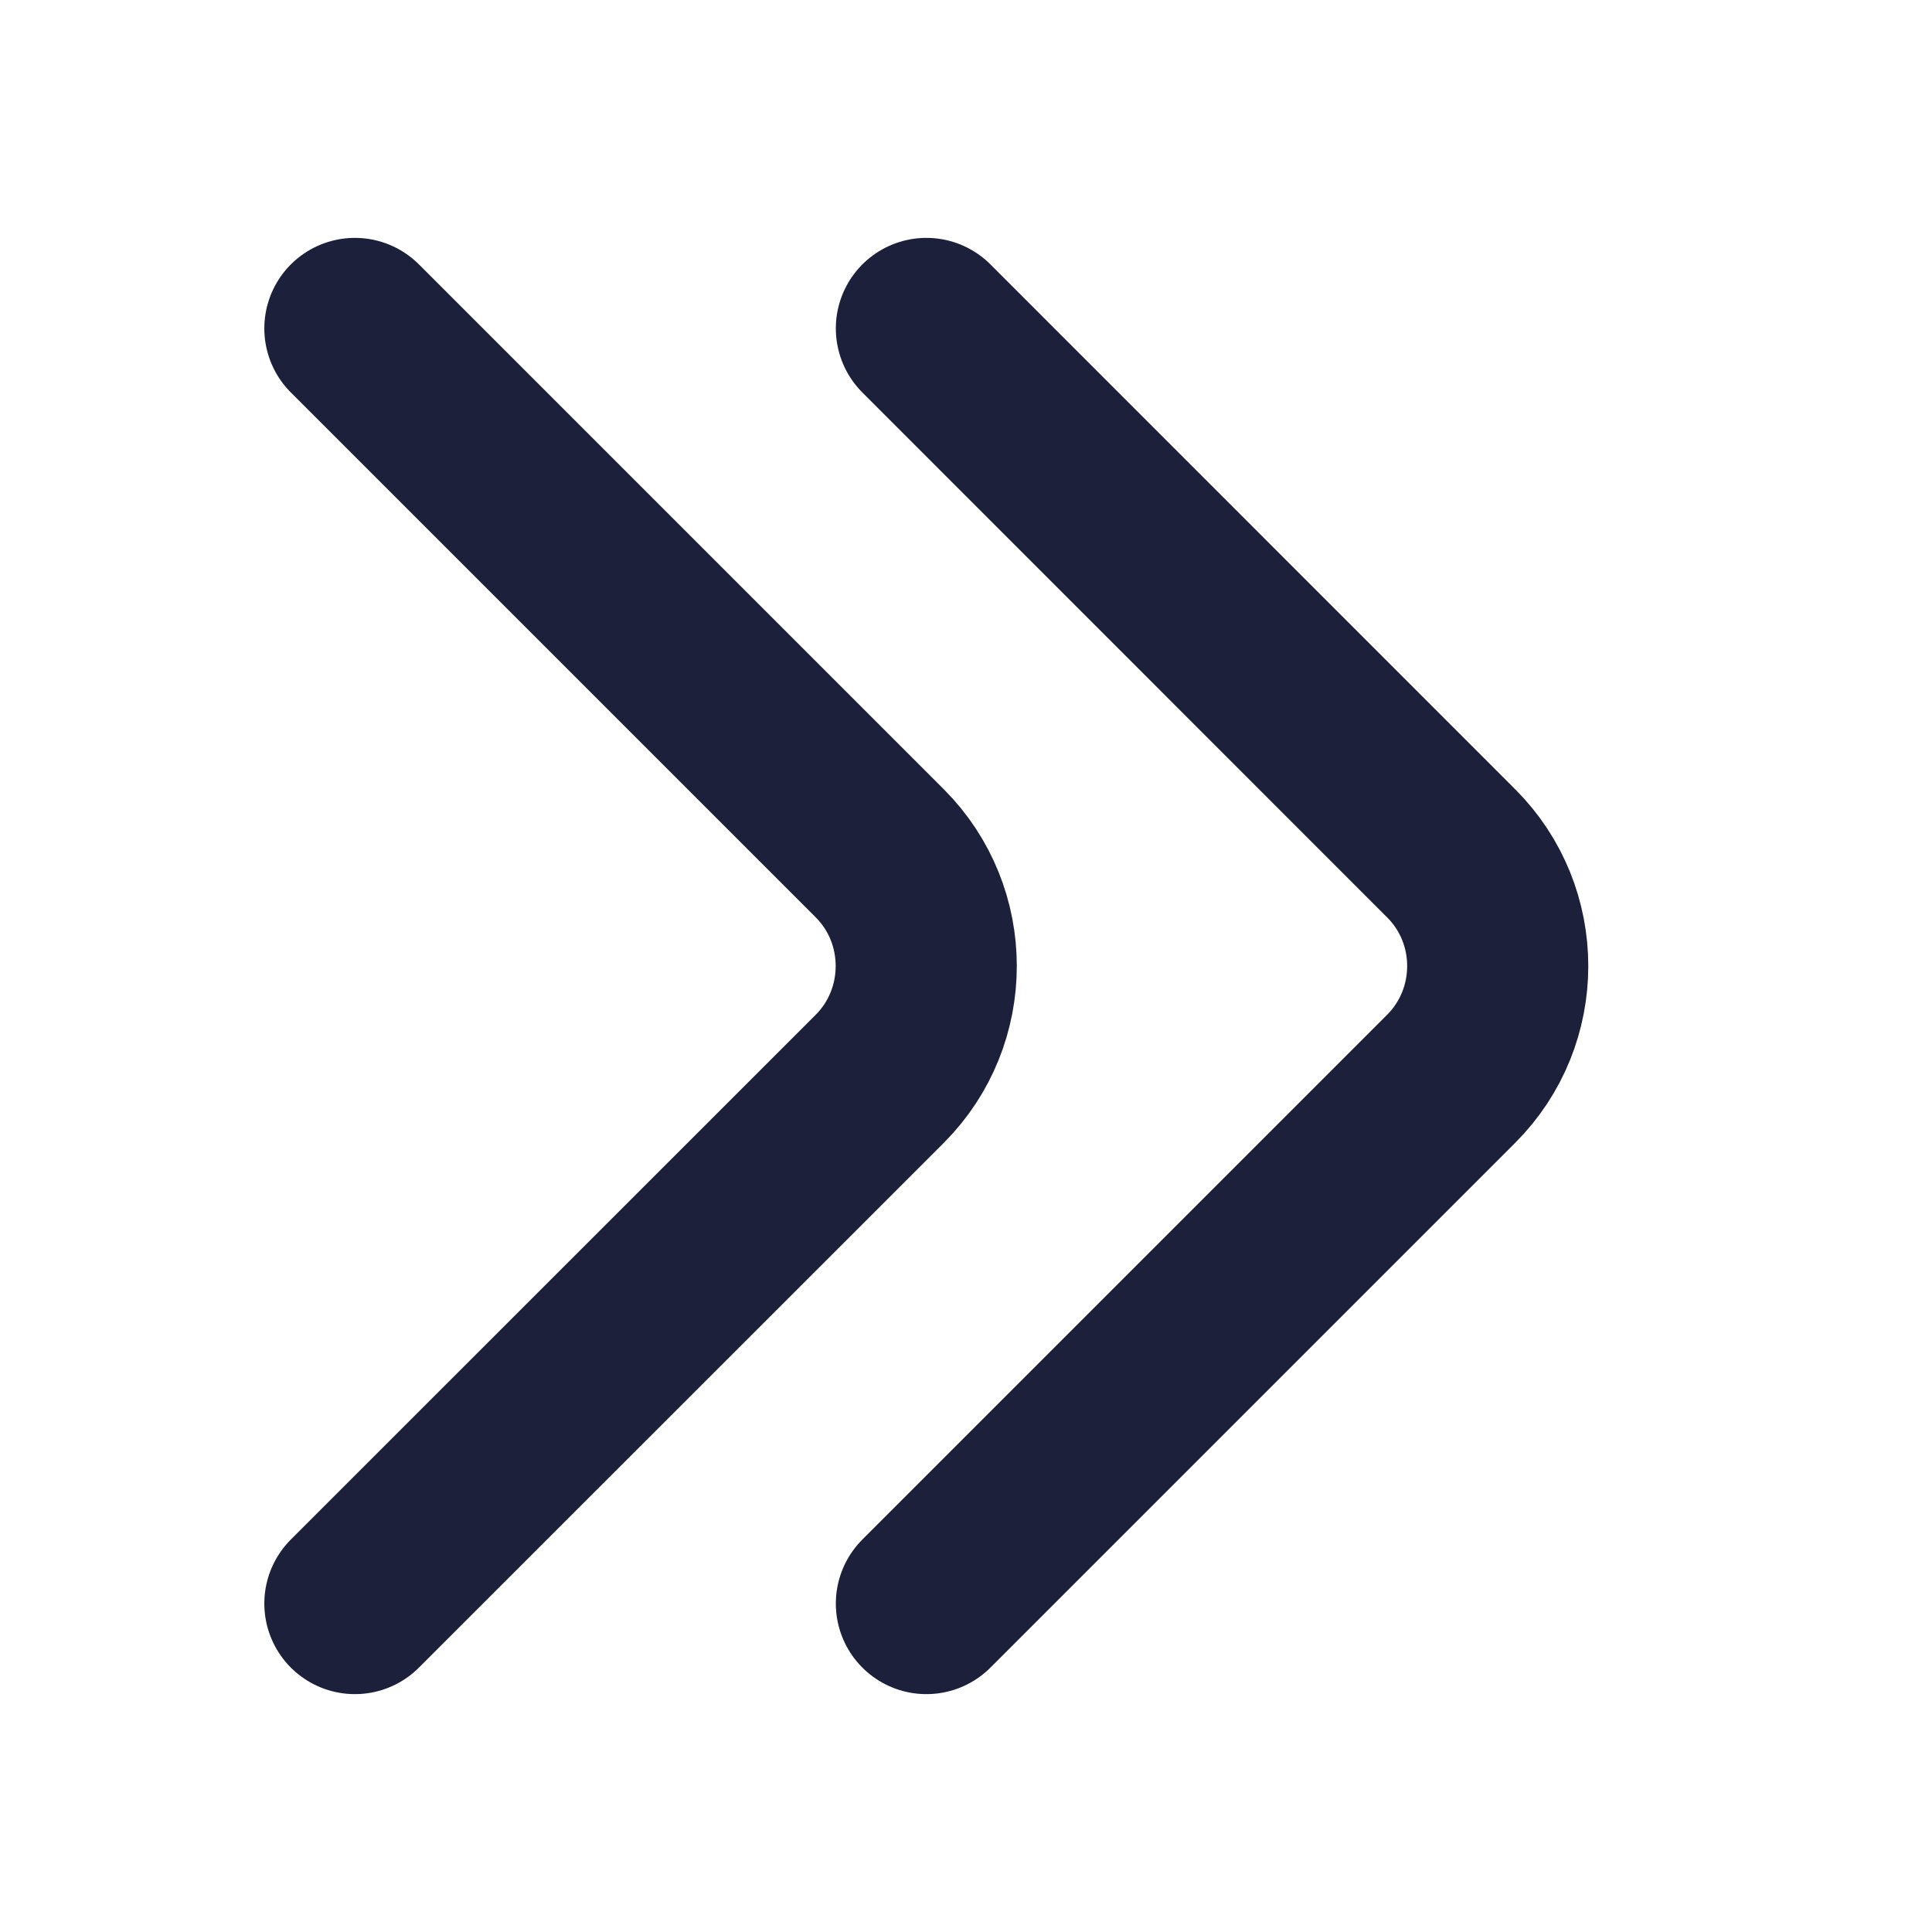 <svg width="16" height="16" viewBox="0 0 16 16" fill="none" xmlns="http://www.w3.org/2000/svg">
<path d="M2.939 13.28L7.286 8.934C7.799 8.42 7.799 7.58 7.286 7.067L2.939 2.72" stroke="#1D203A" stroke-width="1.5" stroke-miterlimit="10" stroke-linecap="round" stroke-linejoin="round"/>
<path d="M7.672 13.28L12.018 8.934C12.532 8.42 12.532 7.58 12.018 7.067L7.672 2.72" stroke="#1D203A" stroke-width="1.5" stroke-miterlimit="10" stroke-linecap="round" stroke-linejoin="round"/>
</svg>

